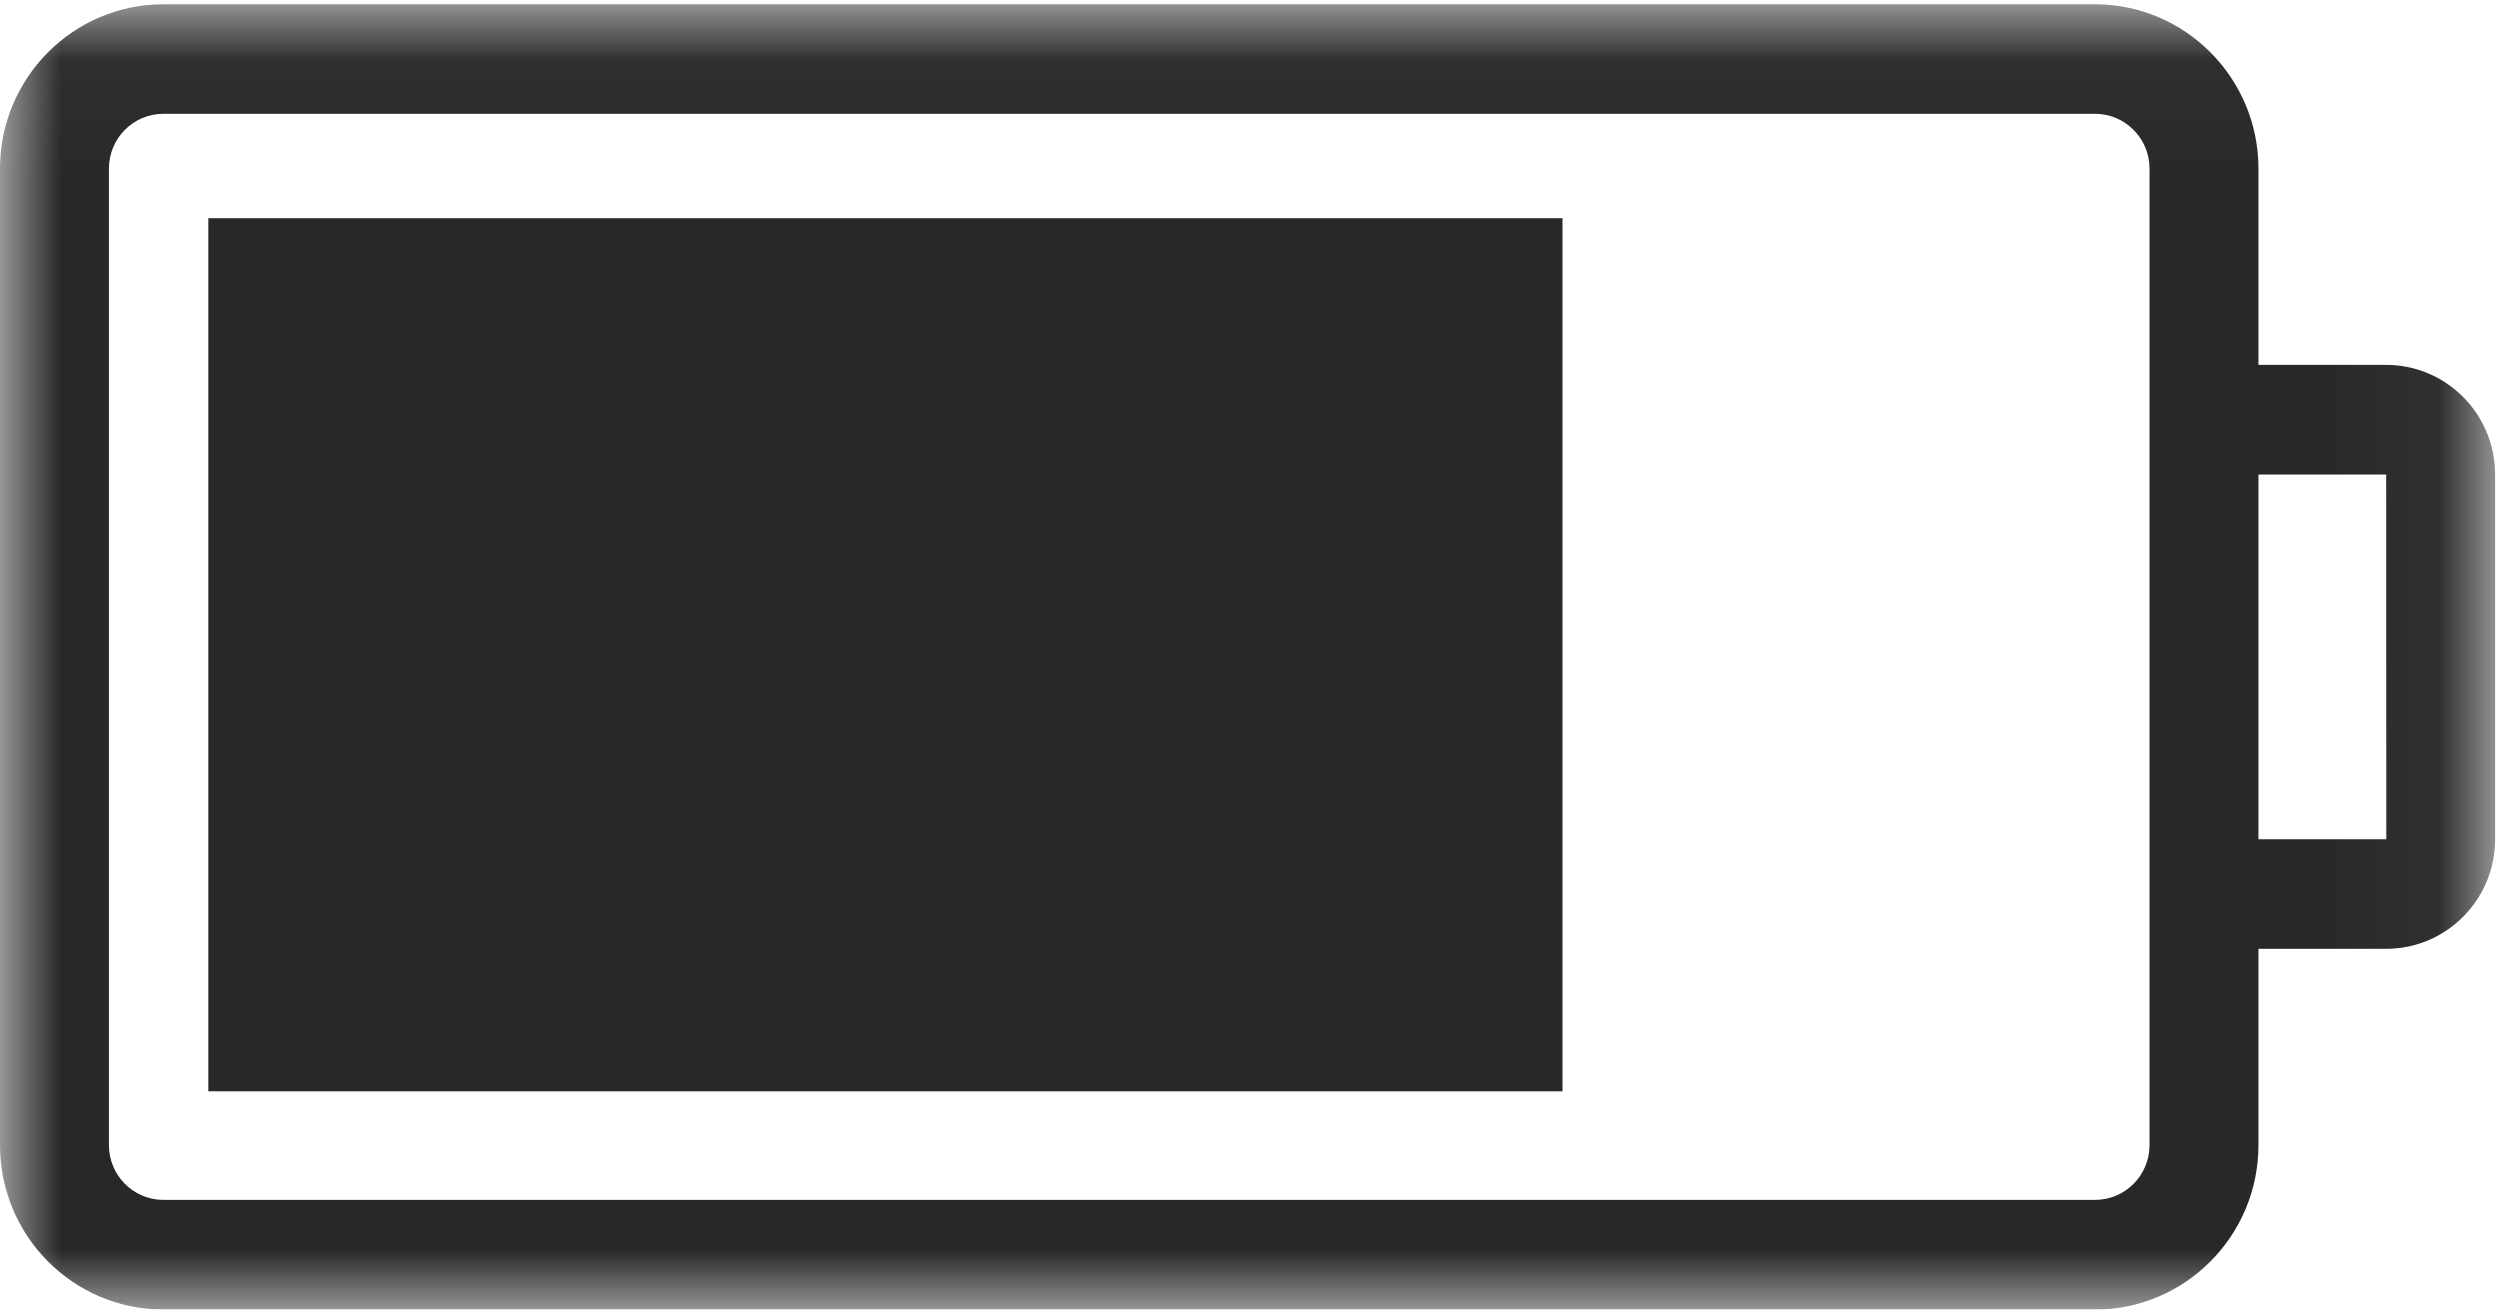 <?xml version="1.0" encoding="UTF-8"?>
<svg width="21px" height="11px" viewBox="0 0 21 11" version="1.1" xmlns="http://www.w3.org/2000/svg" xmlns:xlink="http://www.w3.org/1999/xlink">
    <!-- Generator: Sketch 50 (54983) - http://www.bohemiancoding.com/sketch -->
    <title>Page 1</title>
    <desc>Created with Sketch.</desc>
    <defs>
        <polygon id="path-1" points="8.18713451e-06 0.036 20.959 0.036 20.959 11 8.18713451e-06 11"></polygon>
        <polygon id="path-3" points="0 11 21 11 21 0 0 0"></polygon>
    </defs>
    <g id="Page-1" stroke="none" stroke-width="1" fill="none" fill-rule="evenodd">
        <g id="Tob-bar-1" transform="translate(-332, -11)">
            <g id="Page-1" transform="translate(332, 11)">
                <g id="Group-3">
                    <mask id="mask-2" fill="white">
                        <use xlink:href="#path-1"></use>
                    </mask>
                    <g id="Clip-2"></g>
                    <path d="M20.044,7.05 L18.971,7.05 L18.971,3.986 L20.044,3.986 L20.045,7.05 C20.045,7.05 20.045,7.05 20.044,7.05 M17.599,10.079 L1.372,10.079 C1.12,10.079 0.915,9.873 0.915,9.619 L0.915,1.416 C0.915,1.162 1.12,0.956 1.372,0.956 L17.599,0.956 C17.851,0.956 18.056,1.163 18.056,1.416 L18.056,3.525 L18.056,7.51 L18.056,9.619 L18.056,9.619 C18.056,9.873 17.851,10.079 17.599,10.079 M20.044,3.065 L18.971,3.065 L18.971,1.416 C18.971,0.655 18.355,0.036 17.599,0.036 L1.372,0.036 C0.615,0.036 8.18713451e-06,0.655 8.18713451e-06,1.416 L8.18713451e-06,9.619 C8.18713451e-06,10.381 0.615,11 1.372,11 L17.599,11 C18.355,11 18.971,10.381 18.971,9.619 L18.971,7.97 L20.044,7.97 C20.549,7.97 20.959,7.557 20.959,7.05 L20.959,3.986 C20.959,3.478 20.549,3.065 20.044,3.065" id="Fill-1" fill="#282828" mask="url(#mask-2)"></path>
                </g>
                <mask id="mask-4" fill="white">
                    <use xlink:href="#path-3"></use>
                </mask>
                <g id="Clip-5"></g>
                <polygon id="Fill-4" fill="#282828" mask="url(#mask-4)" points="1.75 9.167 13.125 9.167 13.125 1.833 1.75 1.833"></polygon>
            </g>
        </g>
    </g>
</svg>